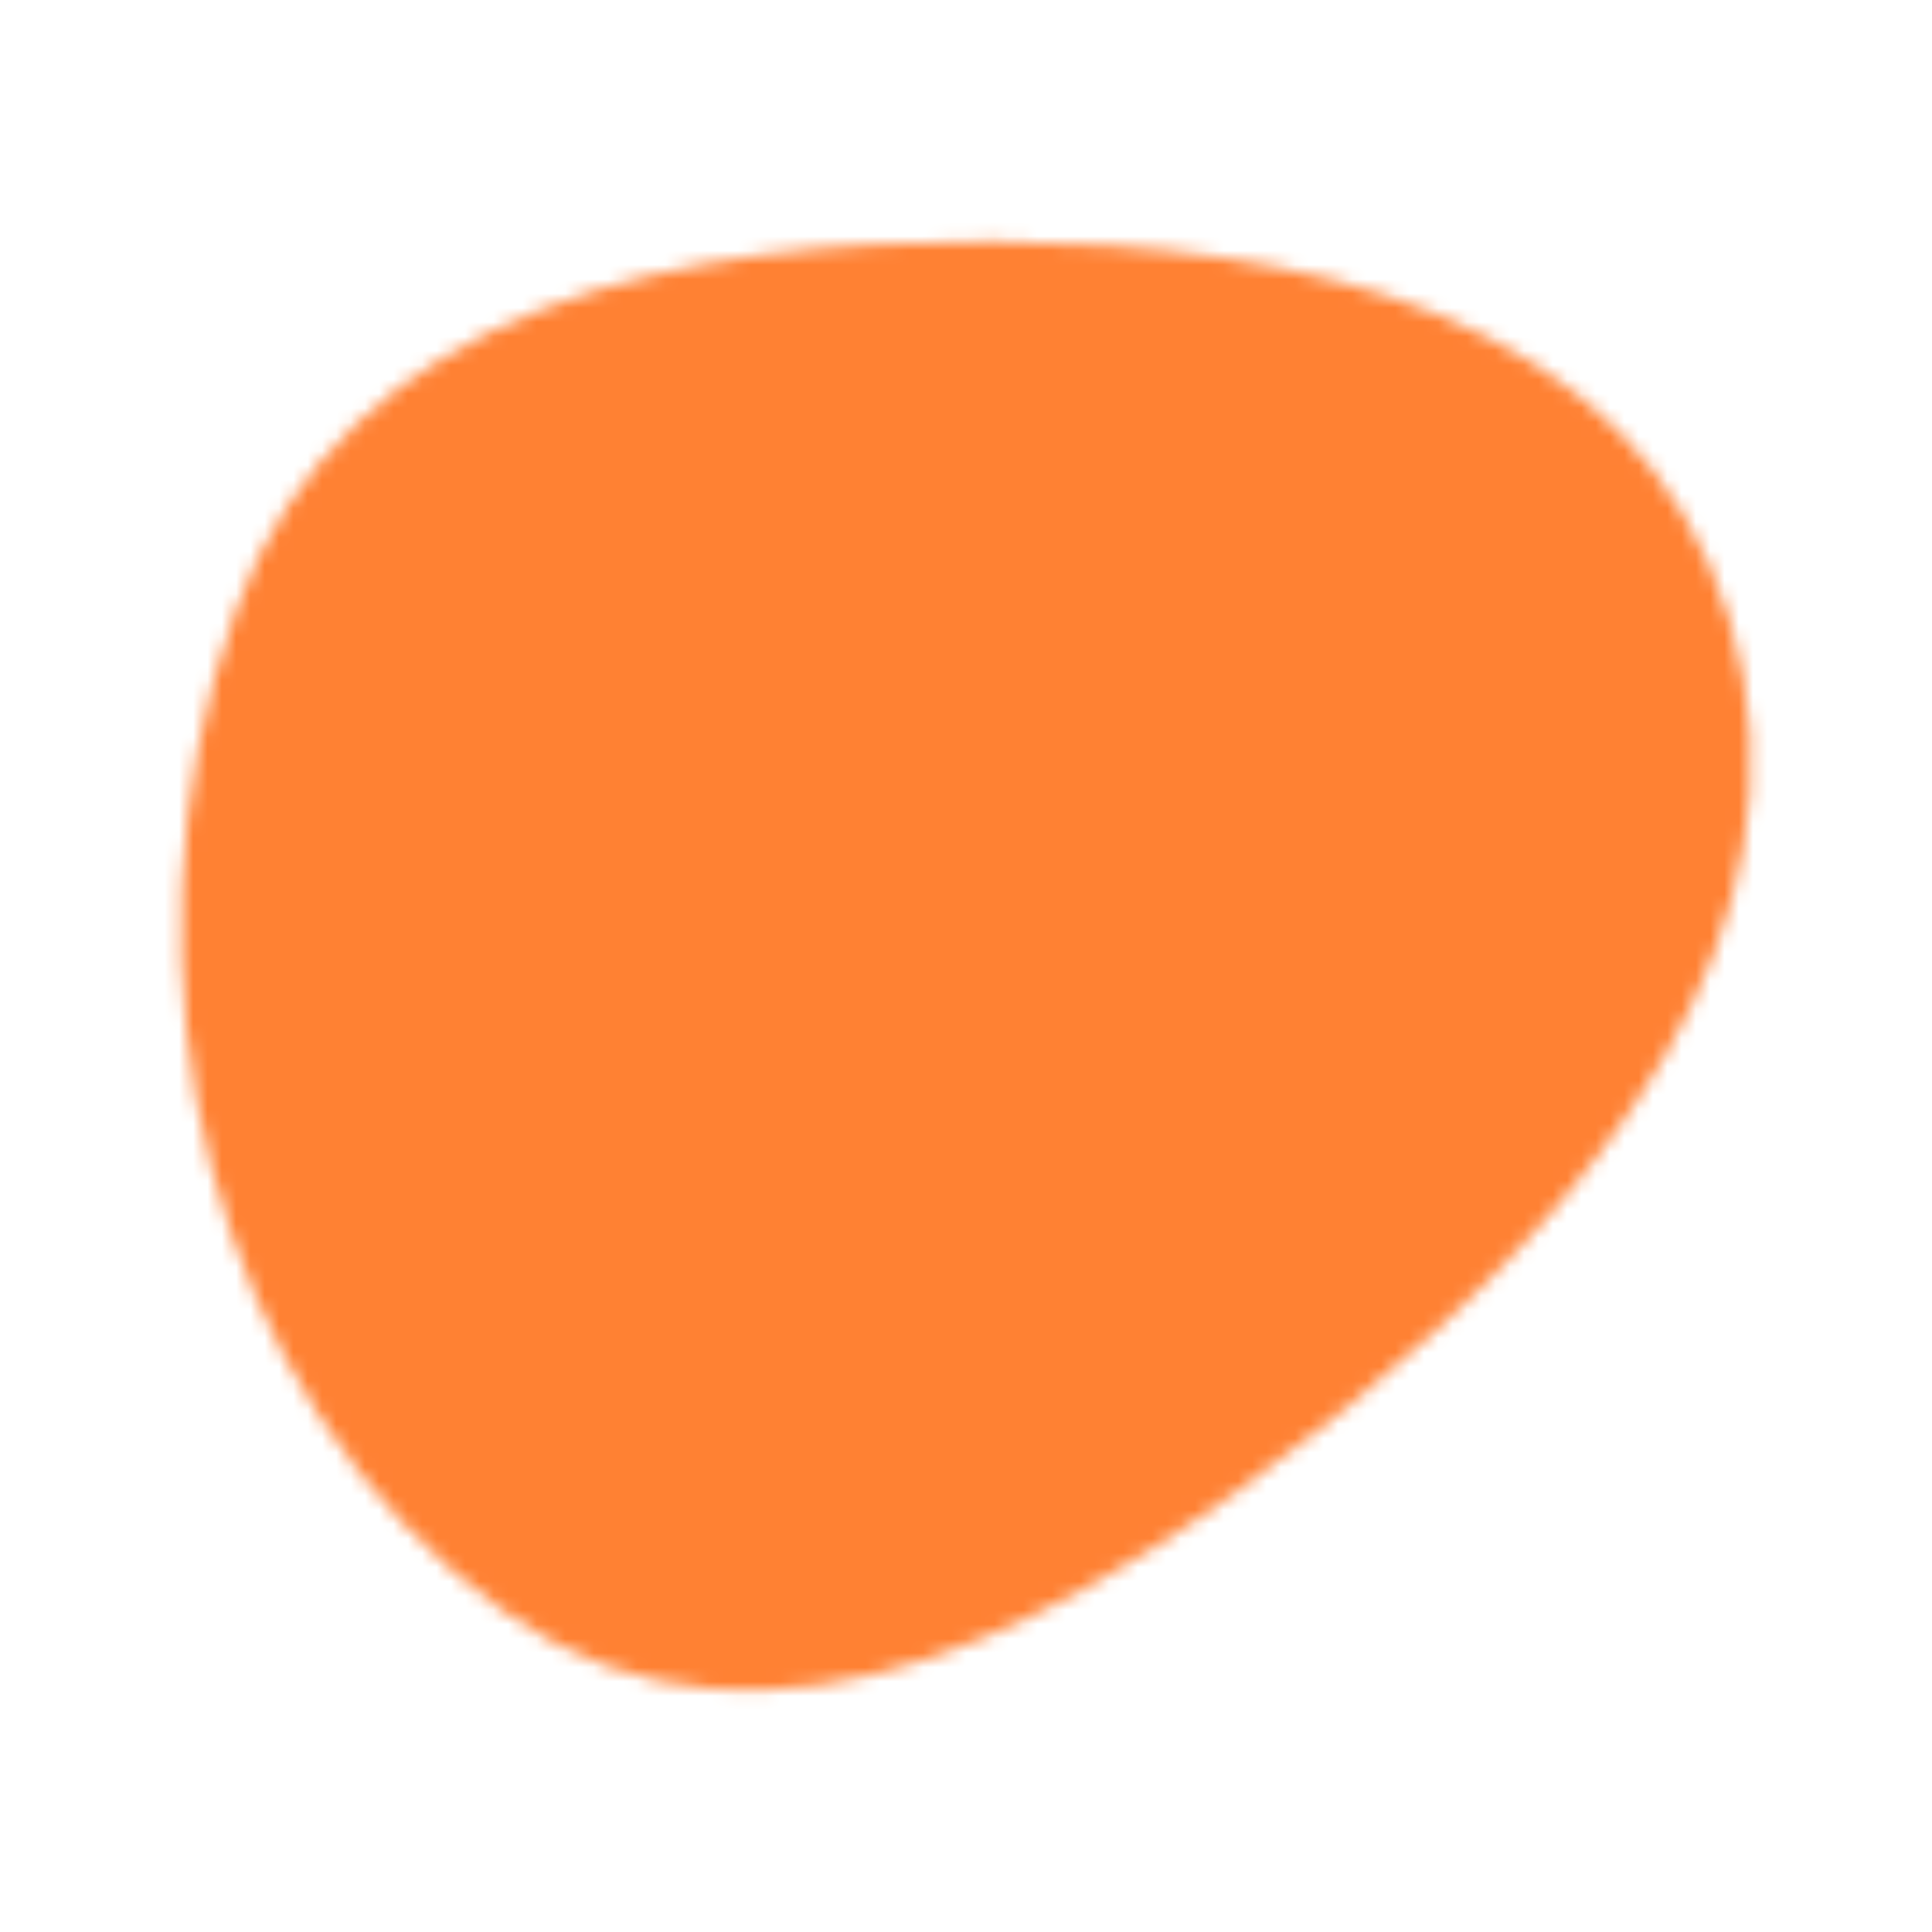 <svg width="135" height="135" viewBox="0 0 135 135" fill="none" xmlns="http://www.w3.org/2000/svg">
<mask id="mask0_1196_10944" style="mask-type:alpha" maskUnits="userSpaceOnUse" x="12" y="16" width="111" height="103">
<path fill-rule="evenodd" clip-rule="evenodd" d="M69.404 16.877C90.369 16.984 114.293 21.63 120.849 43.275C127.454 65.083 111.026 84.653 94.085 98.367C76.257 112.799 53.766 125.903 35.206 112.605C14.604 97.844 7.515 67.743 16.447 42.741C24.192 21.062 48.009 16.767 69.404 16.877Z" fill="#85D079"/>
</mask>
<g mask="url(#mask0_1196_10944)">
<rect width="135" height="135" fill="#FF8133"/>
</g>
</svg>
